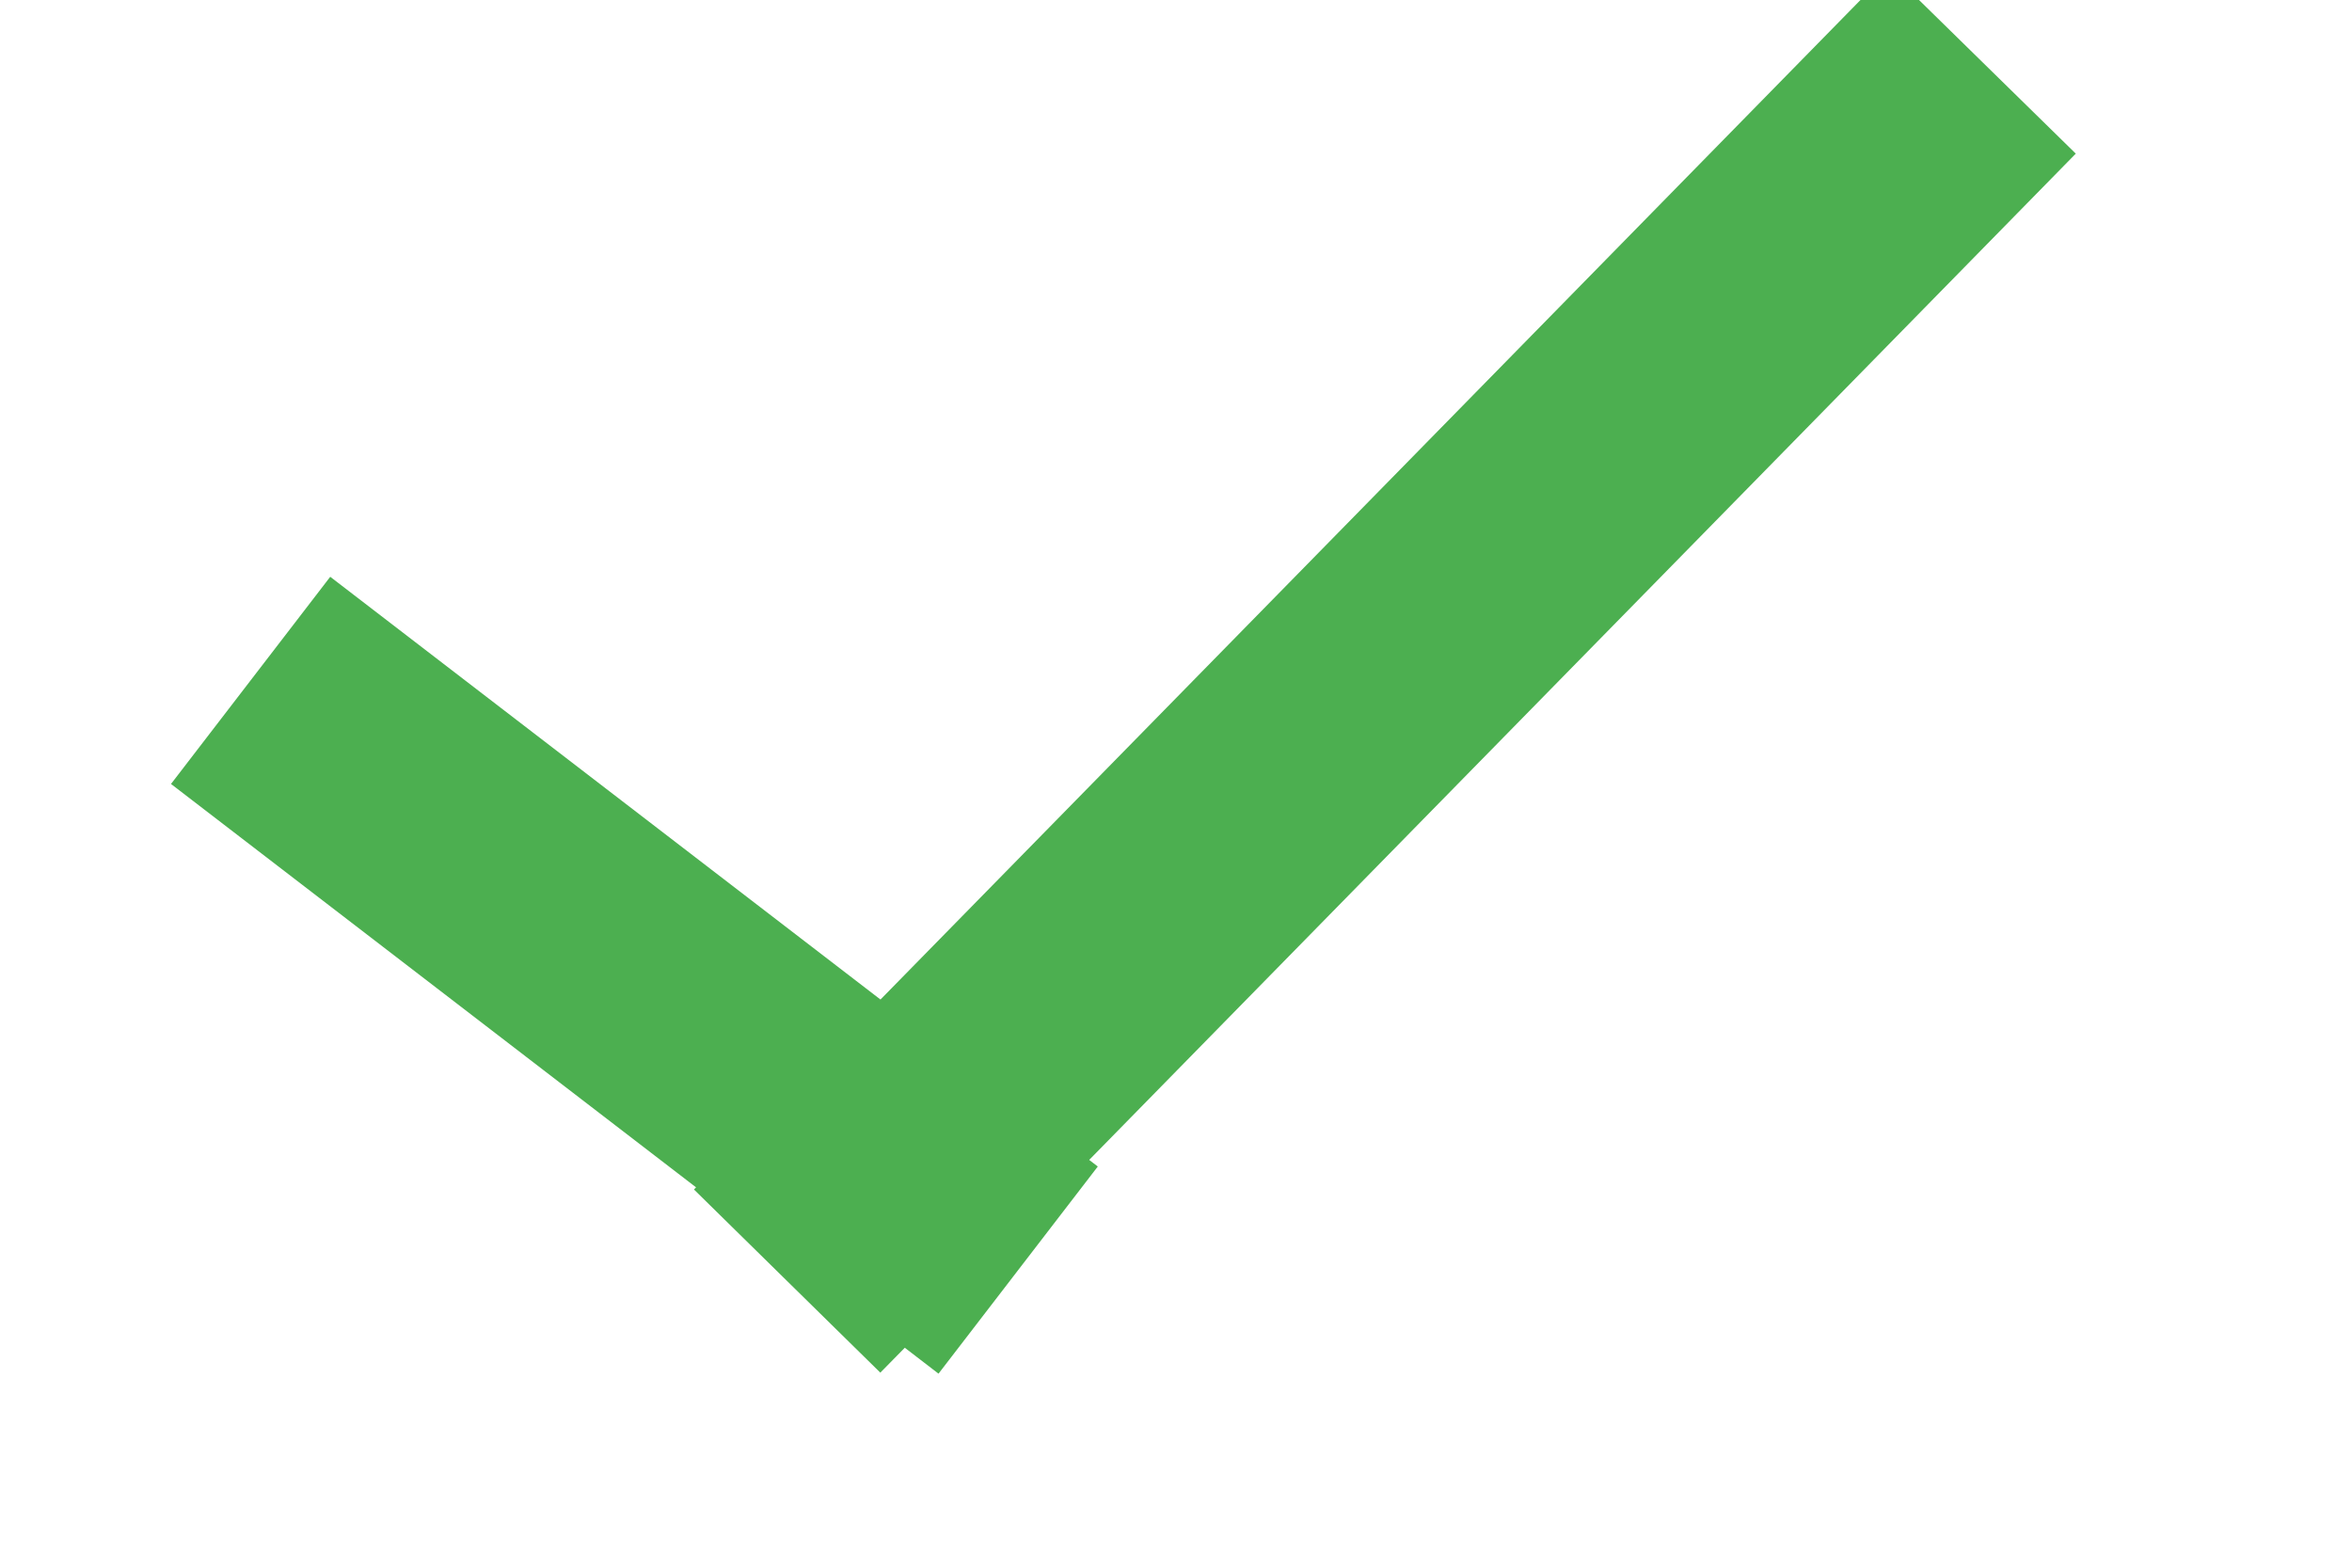 <?xml version="1.0" encoding="UTF-8" standalone="no"?>
<svg width="9px" height="6px" viewBox="0 0 9 6" version="1.1" xmlns="http://www.w3.org/2000/svg" xmlns:xlink="http://www.w3.org/1999/xlink" xmlns:sketch="http://www.bohemiancoding.com/sketch/ns">
    <!-- Generator: Sketch 3.4.1 (15681) - http://www.bohemiancoding.com/sketch -->
    <title>Line Copy 16</title>
    <desc>Created with Sketch.</desc>
    <defs></defs>
    <g id="Page-1" stroke="none" stroke-width="1" fill="none" fill-rule="evenodd" sketch:type="MSPage">
        <g id="agile-通知配置" sketch:type="MSArtboardGroup" transform="translate(-322, -297)" stroke-linecap="square" stroke="#4CAF50">
            <g id="表单" sketch:type="MSLayerGroup" transform="translate(213, 252)">
                <path d="M112.416,49.492 L109.959,47.604 L112.416,49.492 L112.012,49.903 L112.416,49.492 Z M112.416,49.492 L112.896,49.861 L112.416,49.492 L116.586,45.238 L112.416,49.492 Z" id="Line-Copy-16" sketch:type="MSShapeGroup"></path>
            </g>
        </g>
    </g>
</svg>